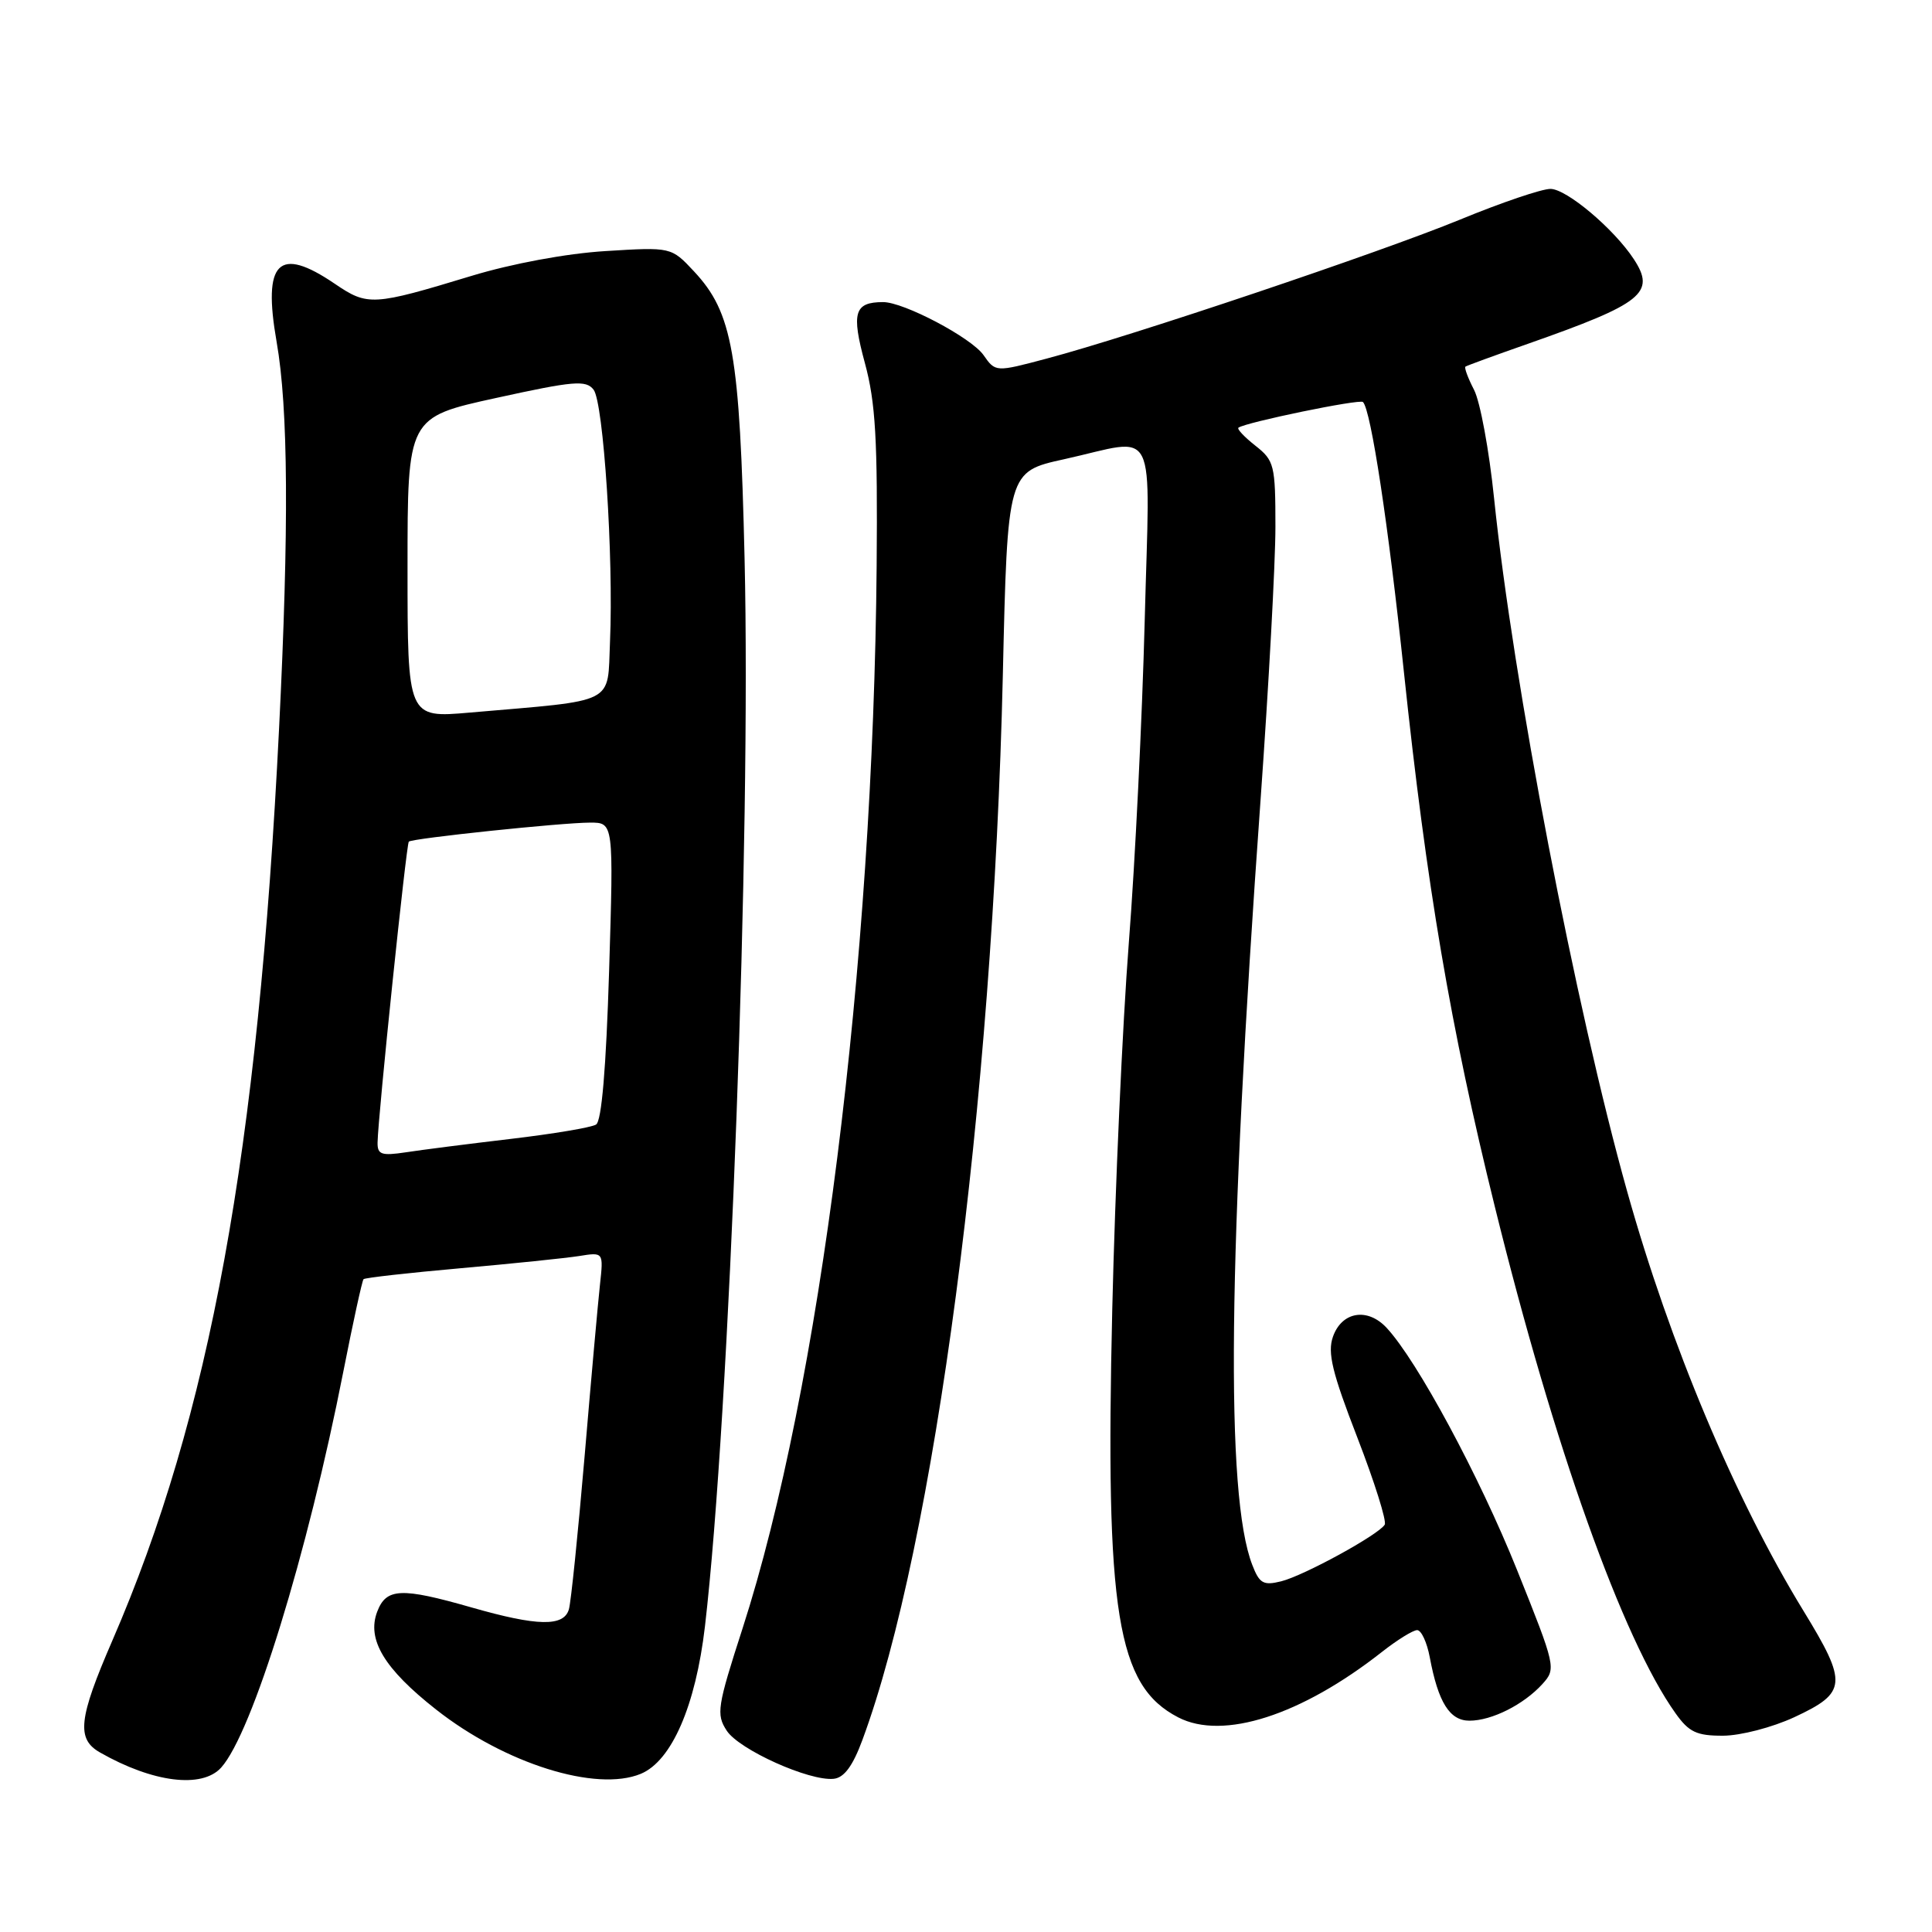<?xml version="1.0" encoding="UTF-8" standalone="no"?>
<!DOCTYPE svg PUBLIC "-//W3C//DTD SVG 1.1//EN" "http://www.w3.org/Graphics/SVG/1.1/DTD/svg11.dtd" >
<svg xmlns="http://www.w3.org/2000/svg" xmlns:xlink="http://www.w3.org/1999/xlink" version="1.1" viewBox="0 0 256 256">
 <g >
 <path fill="currentColor"
d=" M 29.30 234.22 C 33.42 229.66 40.74 205.96 45.51 181.66 C 46.79 175.15 47.99 169.68 48.17 169.50 C 48.35 169.31 54.13 168.66 61.00 168.05 C 67.88 167.44 74.96 166.71 76.74 166.43 C 79.97 165.91 79.97 165.91 79.50 170.21 C 79.24 172.57 78.32 182.82 77.46 193.00 C 76.59 203.18 75.66 212.29 75.38 213.25 C 74.70 215.56 71.23 215.50 62.50 213.00 C 53.14 210.32 51.18 210.41 49.98 213.56 C 48.58 217.24 50.91 221.12 57.78 226.52 C 66.89 233.69 78.99 237.49 84.91 235.04 C 89.00 233.34 92.18 226.02 93.41 215.50 C 96.68 187.47 99.53 110.75 98.66 74.00 C 98.02 46.80 97.08 41.44 91.96 35.96 C 88.94 32.73 88.94 32.73 80.22 33.27 C 75.04 33.59 67.84 34.93 62.50 36.55 C 49.39 40.53 48.73 40.57 44.36 37.60 C 36.90 32.53 34.79 34.64 36.65 45.28 C 38.20 54.07 38.30 69.97 36.98 96.50 C 34.18 152.73 27.82 187.57 14.88 217.40 C 10.40 227.73 10.10 230.42 13.25 232.21 C 20.24 236.20 26.76 237.02 29.30 234.22 Z  M 114.27 230.56 C 123.84 204.74 131.57 146.10 132.88 89.50 C 133.50 62.50 133.50 62.50 141.00 60.85 C 153.62 58.06 152.36 55.53 151.68 82.25 C 151.35 95.04 150.41 114.28 149.57 125.00 C 148.74 135.72 147.75 157.55 147.38 173.50 C 146.44 213.78 147.99 223.36 156.12 227.56 C 162.06 230.63 172.42 227.30 183.14 218.87 C 185.15 217.29 187.24 216.00 187.78 216.00 C 188.33 216.00 189.08 217.62 189.45 219.59 C 190.57 225.58 192.09 228.00 194.71 228.00 C 197.67 228.00 201.90 225.87 204.38 223.14 C 206.21 221.11 206.16 220.86 201.02 208.04 C 196.01 195.56 187.79 180.30 183.73 175.94 C 181.20 173.22 177.79 173.79 176.62 177.13 C 175.88 179.24 176.52 181.88 179.85 190.47 C 182.13 196.37 183.77 201.57 183.48 202.03 C 182.65 203.38 172.77 208.78 169.77 209.53 C 167.40 210.12 166.88 209.82 165.93 207.35 C 162.36 198.12 162.70 166.29 167.03 106.00 C 168.11 90.88 169.00 74.60 169.00 69.82 C 169.00 61.62 168.85 61.03 166.35 59.06 C 164.89 57.91 163.88 56.84 164.10 56.67 C 165.06 55.96 180.18 52.84 180.60 53.27 C 181.66 54.32 183.98 69.64 186.02 89.00 C 189.02 117.41 192.19 136.08 198.08 159.92 C 205.93 191.73 215.00 217.17 222.01 227.01 C 223.79 229.52 224.81 230.00 228.32 229.99 C 230.64 229.98 234.84 228.89 237.75 227.54 C 244.75 224.28 244.85 223.06 238.96 213.43 C 229.91 198.64 221.28 178.12 215.61 157.88 C 208.77 133.49 200.48 90.31 197.97 66.00 C 197.32 59.67 196.13 53.22 195.32 51.66 C 194.51 50.09 194.00 48.71 194.18 48.58 C 194.35 48.45 198.10 47.08 202.50 45.54 C 217.67 40.21 219.42 38.81 216.49 34.34 C 213.86 30.33 207.61 25.06 205.46 25.03 C 204.34 25.01 198.94 26.84 193.46 29.10 C 182.84 33.46 149.98 44.52 138.71 47.51 C 131.91 49.32 131.91 49.32 130.32 47.05 C 128.71 44.75 119.74 40.01 117.00 40.03 C 113.20 40.04 112.79 41.42 114.60 48.10 C 116.02 53.32 116.30 58.27 116.16 75.00 C 115.71 127.96 108.63 184.05 98.40 215.75 C 95.03 226.17 94.88 227.16 96.30 229.33 C 97.95 231.85 107.26 236.04 110.47 235.70 C 111.85 235.56 113.00 234.00 114.27 230.56 Z  M 50.03 151.38 C 50.09 147.90 53.84 111.83 54.17 111.52 C 54.64 111.08 74.48 109.00 78.20 109.00 C 81.31 109.00 81.31 109.00 80.71 128.66 C 80.31 141.54 79.72 148.56 78.98 149.01 C 78.36 149.40 73.27 150.25 67.68 150.91 C 62.08 151.57 55.81 152.37 53.75 152.69 C 50.54 153.17 50.00 152.99 50.03 151.38 Z  M 54.00 75.22 C 54.00 55.30 54.00 55.30 65.75 52.73 C 76.04 50.47 77.64 50.34 78.65 51.63 C 79.97 53.33 81.31 73.87 80.83 85.00 C 80.46 93.46 81.92 92.72 62.25 94.42 C 54.00 95.14 54.00 95.14 54.00 75.22 Z "/>
</g>
</svg>